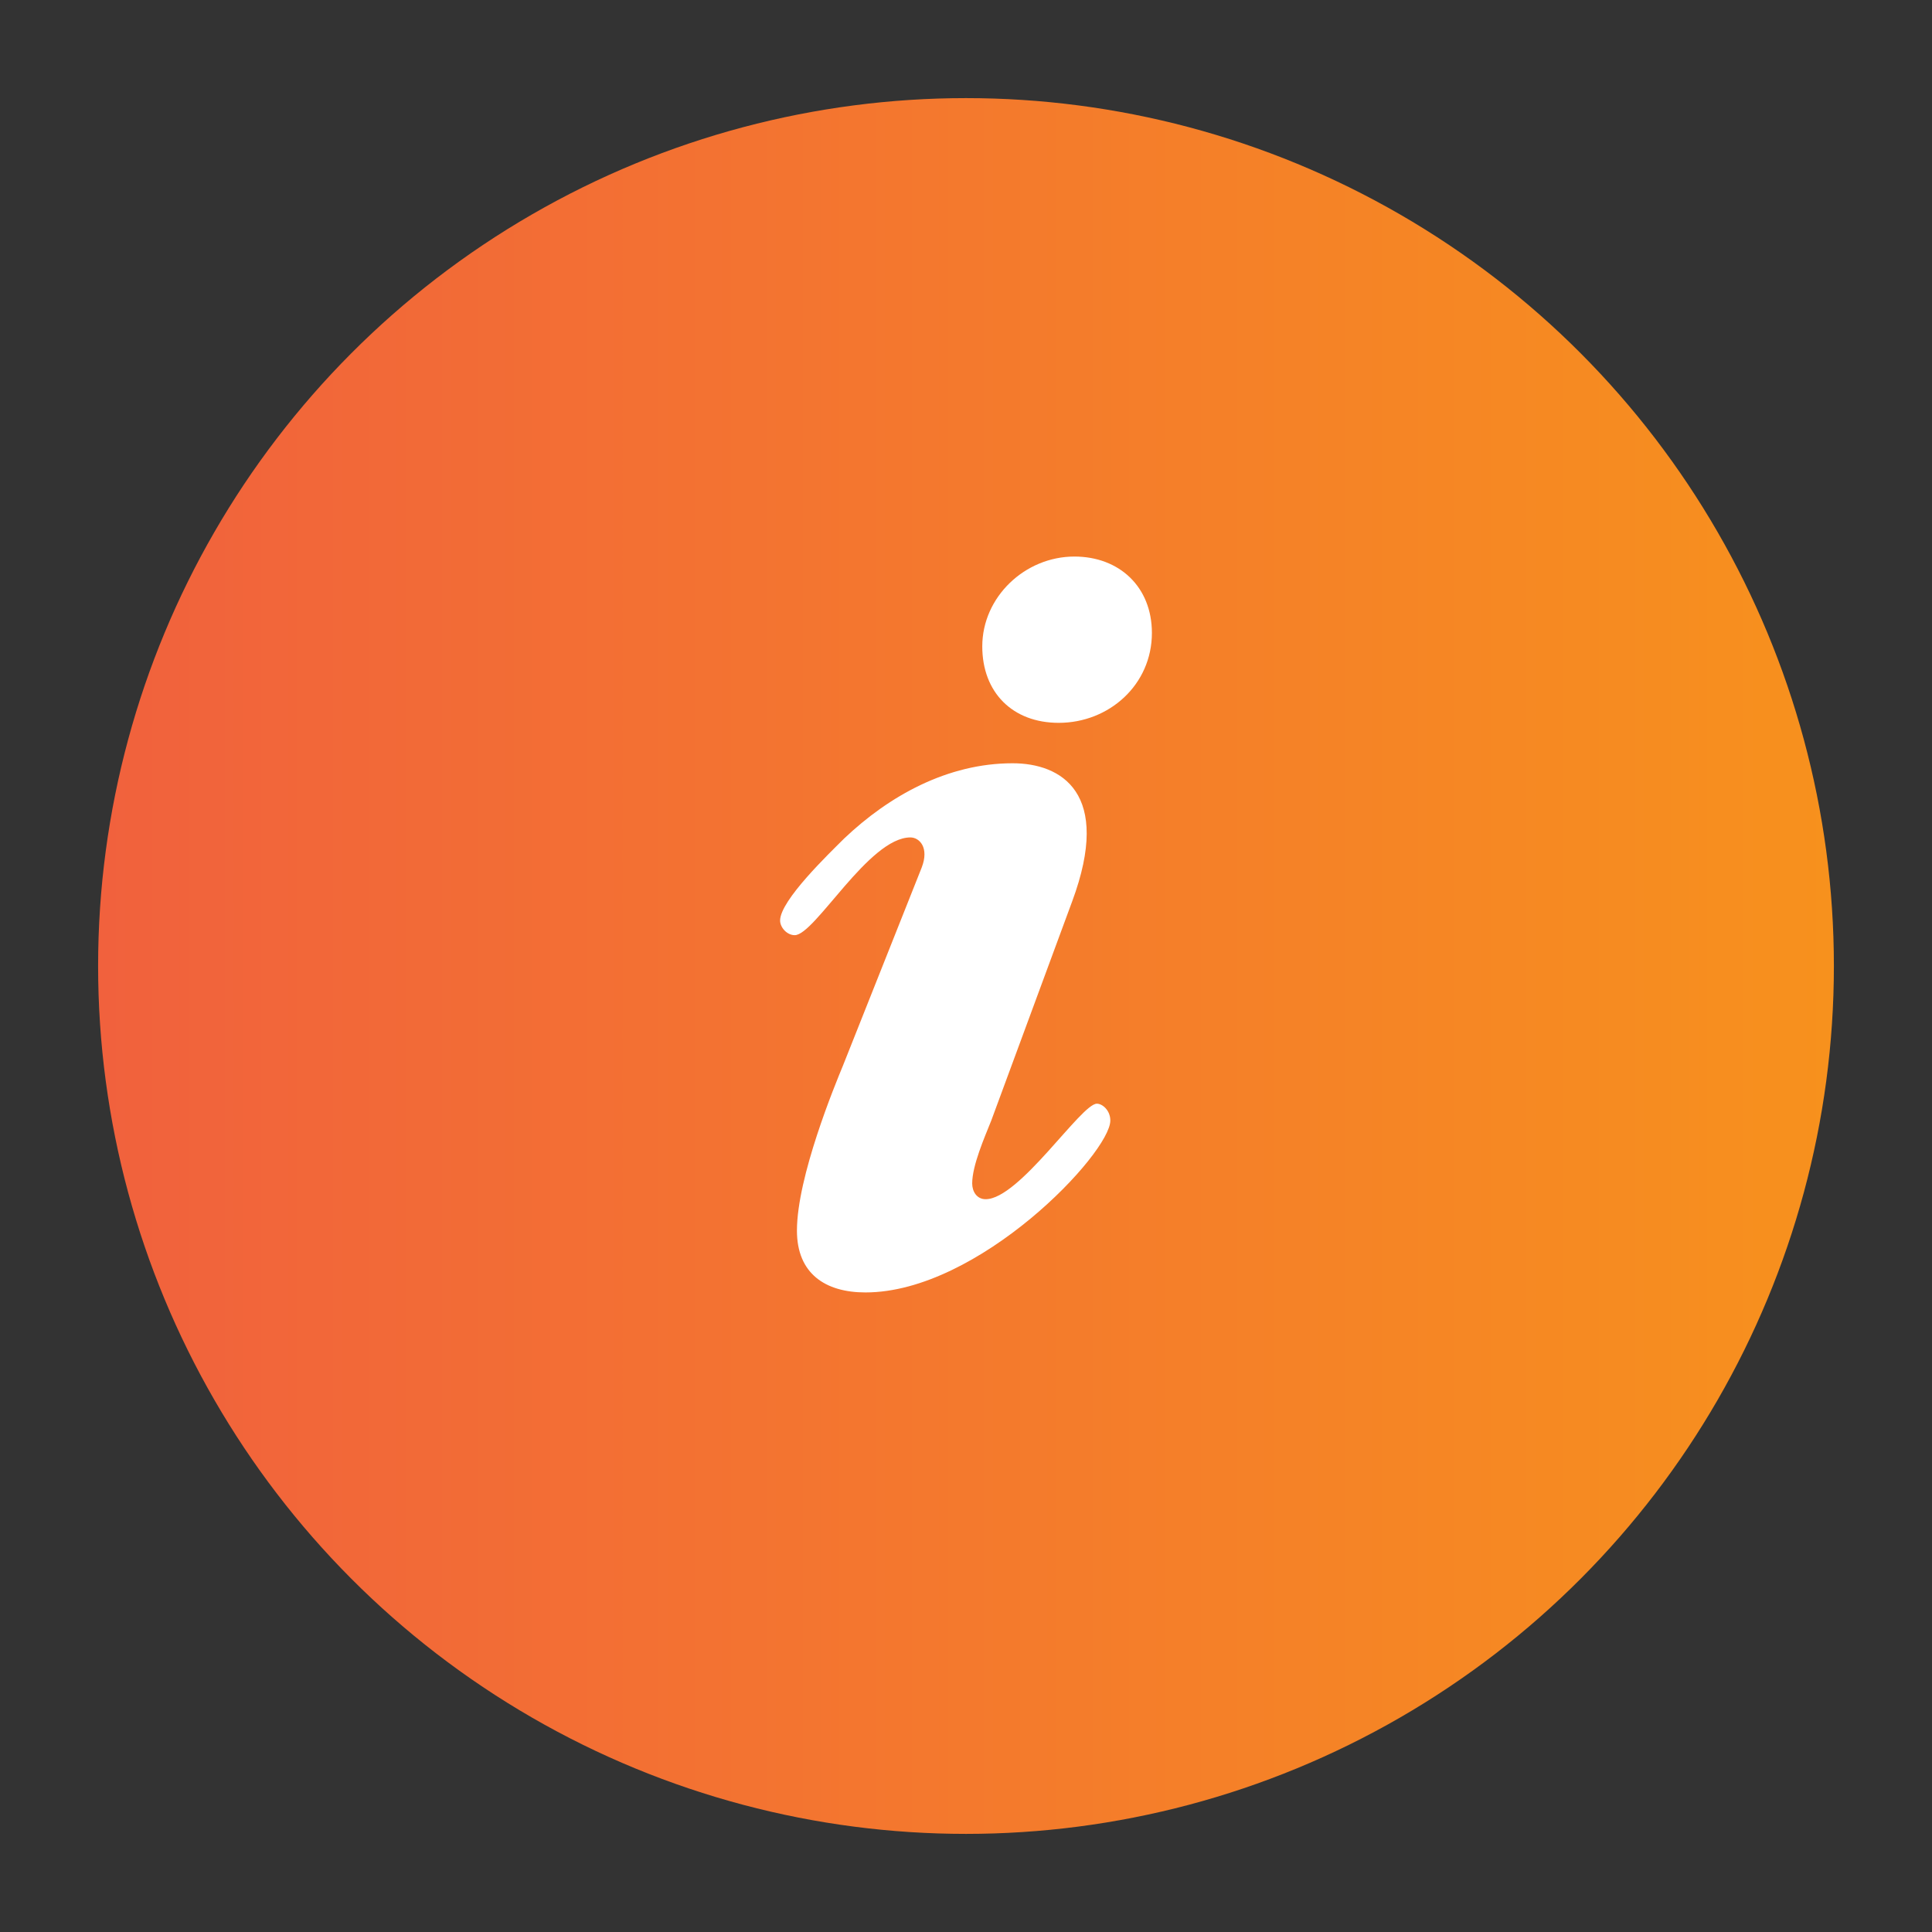 <?xml version="1.0" encoding="utf-8"?>
<!-- Generator: Adobe Illustrator 22.0.1, SVG Export Plug-In . SVG Version: 6.00 Build 0)  -->
<svg version="1.1" id="Layer_1" xmlns="http://www.w3.org/2000/svg" xmlns:xlink="http://www.w3.org/1999/xlink" x="0px" y="0px"
	 viewBox="0 0 512 512" style="enable-background:new 0 0 512 512;" xml:space="preserve">
<rect x="0" y="0" width="512" height="512" fill="#333333" stroke="none"/>
<linearGradient id="SVGID_1_" gradientUnits="userSpaceOnUse" x1="26" y1="256" x2="486" y2="256">
	<stop  offset="0" style="stop-color:#F1613D"/>
	<stop  offset="1" style="stop-color:#F7911D"/>
</linearGradient>
<circle style="fill:url(#SVGID_1_);" cx="256" cy="256" r="230"/>
<path id="path236" style="fill:#FFFFFF;" d="M260.313,171.304c0-13.099,11.312-23.813,24.409-23.813
	c11.913,0,20.544,8.032,20.544,20.245c0,13.7-11.312,23.824-24.704,23.824C268.353,191.559,260.313,183.516,260.313,171.304
	 M244.24,229.959c2.089-5.352-0.591-8.033-2.977-8.033c-11.015,0-25.305,25.903-30.655,25.903c-2.089,0-3.874-2.089-3.874-3.874
	c0-5.361,13.096-17.86,16.97-21.735c11.904-11.313,27.385-19.948,44.649-19.948c12.801,0,26.498,7.738,15.777,36.626l-21.433,58.056
	c-1.784,4.465-5.056,11.916-5.056,16.677c0,2.079,1.183,4.169,3.565,4.169c8.928,0,25.305-25.312,29.475-25.312
	c1.488,0,3.566,1.784,3.566,4.465c0,8.633-34.823,45.556-64.889,45.556c-10.721,0-18.161-5.057-18.161-16.371
	c0-14.291,10.121-38.707,12.209-43.773C223.406,282.365,244.24,229.959,244.24,229.959z"/>
</svg>
